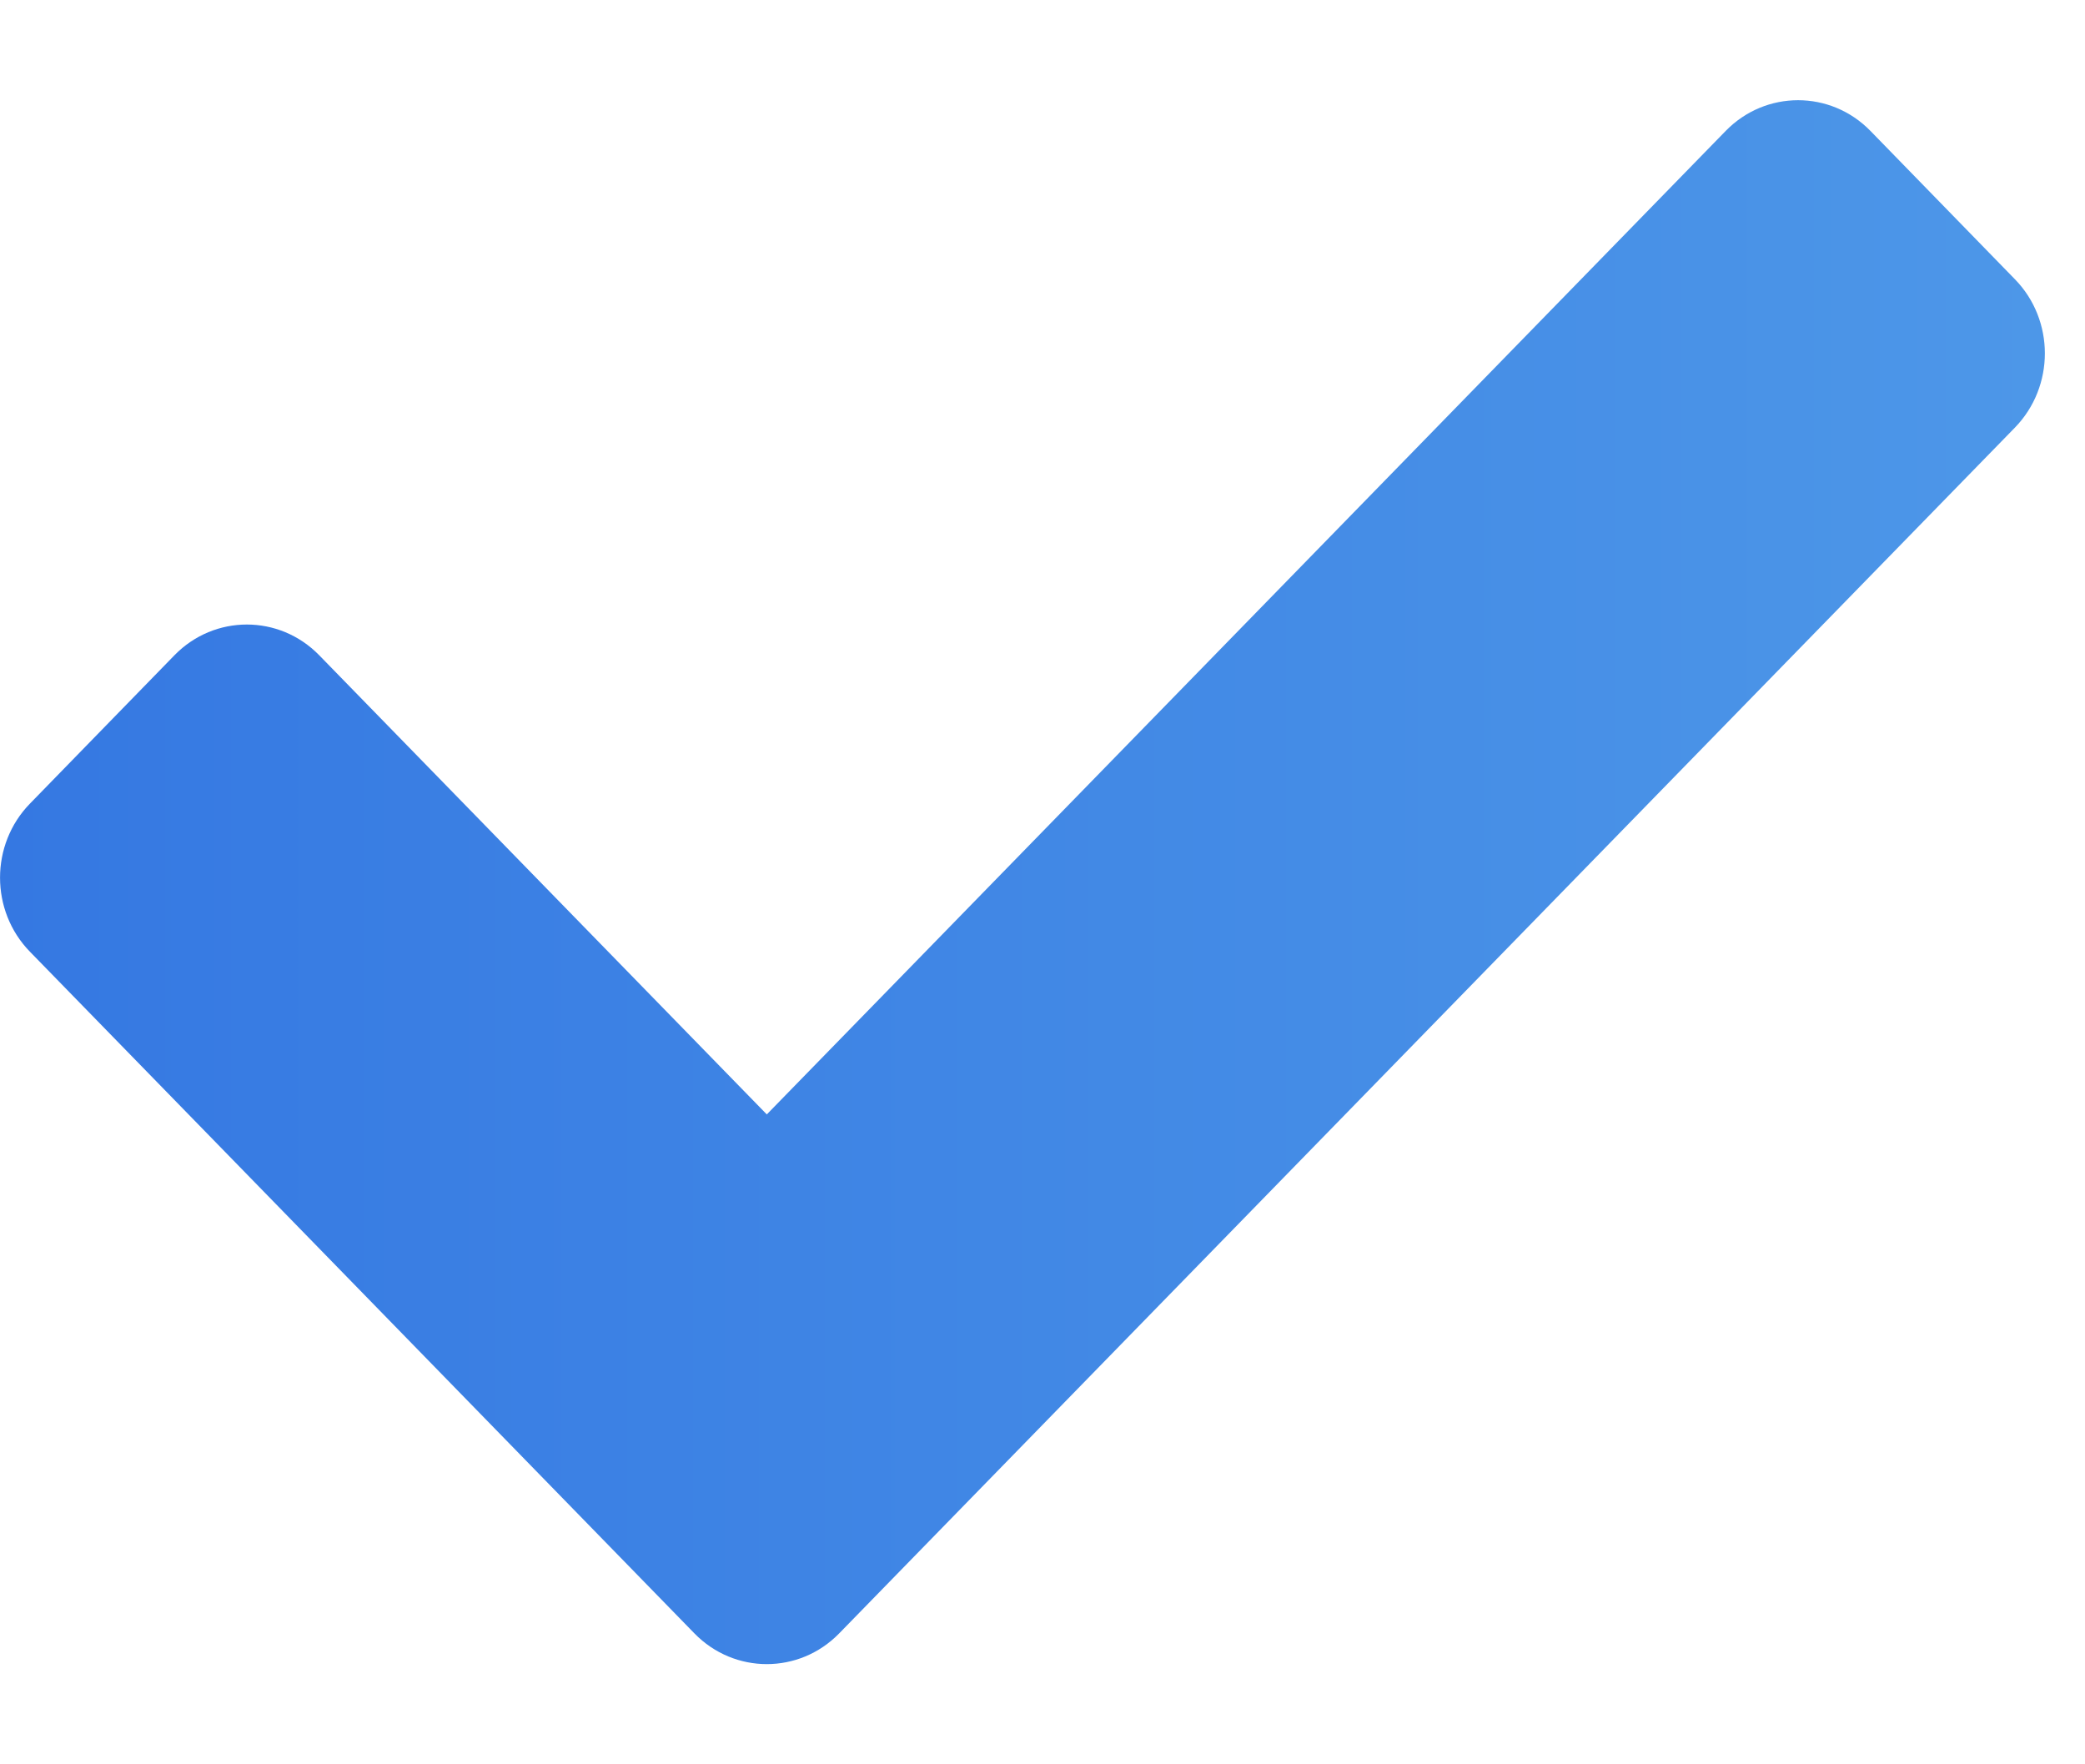 <svg width="13" height="11" viewBox="0 0 13 11" fill="none" xmlns="http://www.w3.org/2000/svg">
<path d="M5.232 10.184L12.563 2.666C12.812 2.41 12.812 1.996 12.563 1.741L11.662 0.816C11.413 0.561 11.009 0.561 10.76 0.816L4.781 6.948L1.99 4.085C1.741 3.83 1.337 3.83 1.088 4.085L0.187 5.01C-0.062 5.265 -0.062 5.679 0.187 5.934L4.33 10.184C4.579 10.439 4.983 10.439 5.232 10.184Z" fill="url(#paint0_linear_50_92)"/>
<defs>
<linearGradient id="paint0_linear_50_92" x1="1.0079e-07" y1="5.42" x2="12.75" y2="5.42" gradientUnits="userSpaceOnUse">
<stop stop-color="#3578E2"/>
<stop offset="1" stop-color="#4D97E8"/>
</linearGradient>
</defs>
</svg>

